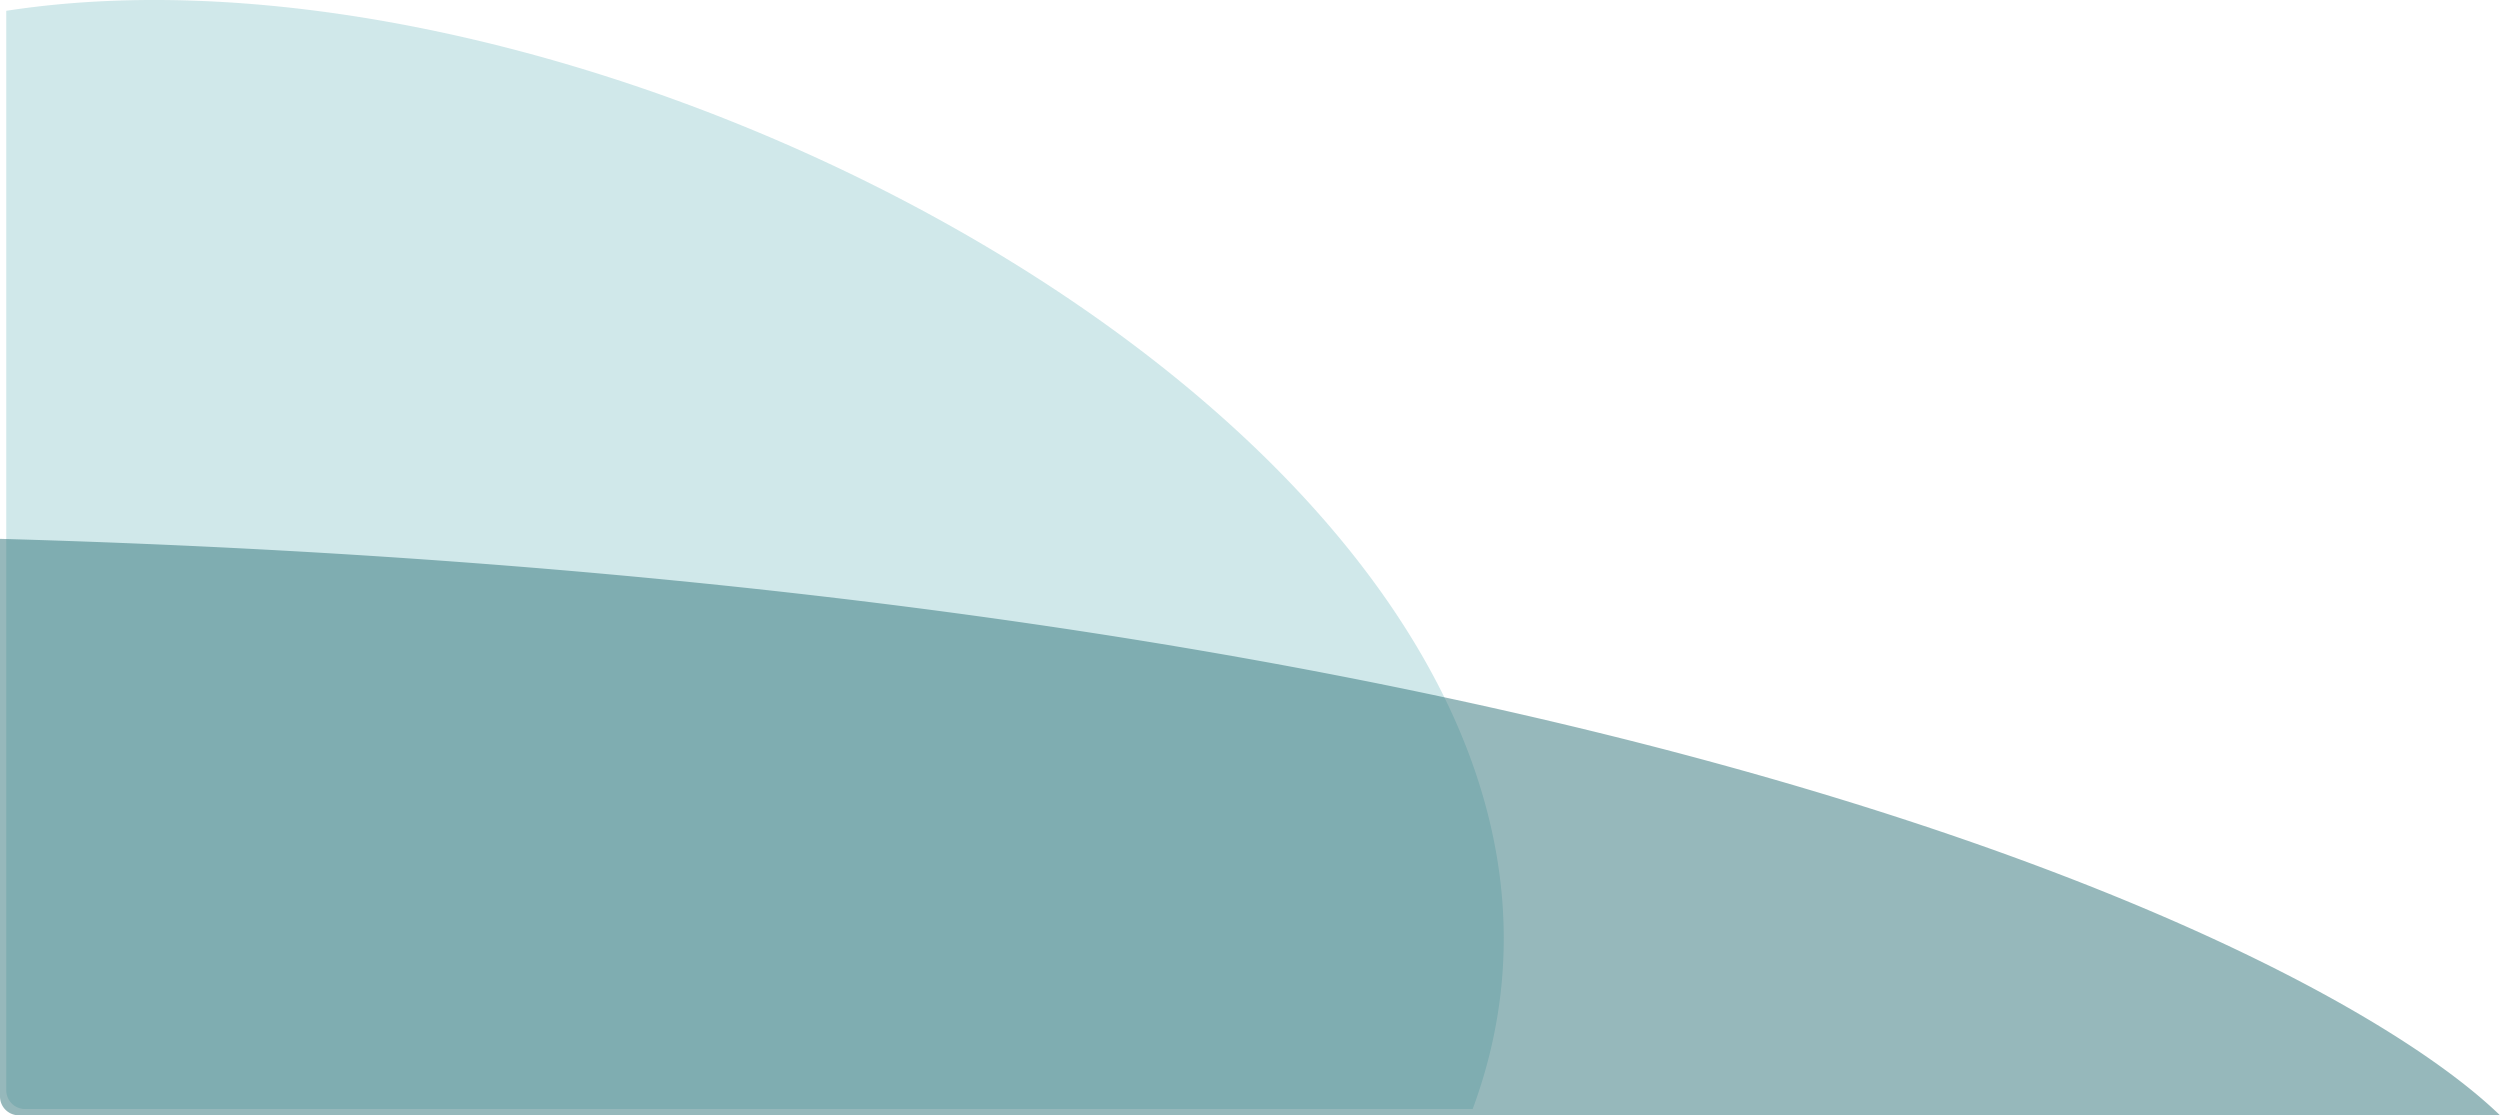 <svg width="399" height="178" fill="none" xmlns="http://www.w3.org/2000/svg"><path d="M1 1.727V174a3 3 0 0 0 3 3h231.041C271.072 79.634 102.337-13.942 1 1.727Z" fill="#62B2B9" fill-opacity=".3"/><path d="M0 175V86c250.314 7.058 370.297 64.274 399 92H3a3 3 0 0 1-3-3Z" fill="#2F7278" fill-opacity=".5"/></svg>
